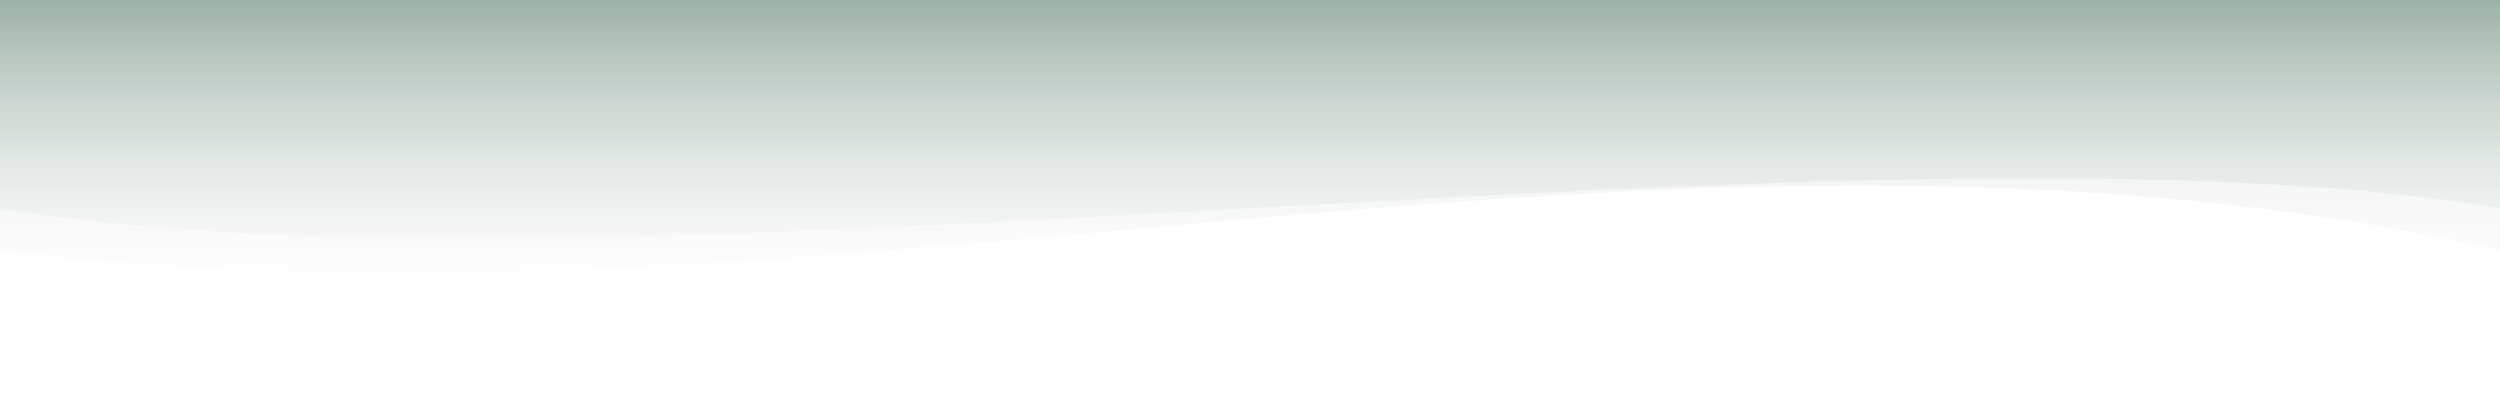 <svg xmlns="http://www.w3.org/2000/svg" viewBox="0 0 1200 200" preserveAspectRatio="none">
  <defs>
    <linearGradient id="grad1" x1="0%" y1="0%" x2="0%" y2="100%">
      <stop offset="0%" stop-color="#617d6e" stop-opacity="0.5"></stop>
      <stop offset="100%" stop-color="#fbfaf8" stop-opacity="0"></stop>
    </linearGradient>
    <linearGradient id="grad2" x1="0%" y1="0%" x2="0%" y2="100%">
      <stop offset="0%" stop-color="#769d88" stop-opacity="0.5"></stop>
      <stop offset="100%" stop-color="#fbfaf8" stop-opacity="0"></stop>
    </linearGradient>
  </defs>

  <path id="wave1" fill="url(#grad1)" d="M0,100 C300,150 900,50 1200,100 L1200,00 L0,0 Z">
    <animate attributeName="d" dur="10s" repeatCount="indefinite" values="
        M0,100 C300,150 900,50 1200,100 L1200,00 L0,0 Z;
        M0,120 C300,80 900,150 1200,120 L1200,00 L0,0 Z;
        M0,100 C300,140 900,60 1200,100 L1200,00 L0,0 Z
      "></animate>
  </path>
  <path id="wave2" fill="url(#grad2)" d="M0,120 C400,170 800,30 1200,120 L1200,00 L0,0 Z" opacity="0.7">
    <animate attributeName="d" dur="8s" repeatCount="indefinite" values="
        M0,120 C400,170 800,30 1200,120 L1200,00 L0,0 Z;
        M0,140 C400,120 800,190 1200,140 L1200,00 L0,0 Z;
        M0,120 C400,160 800,40 1200,120 L1200,00 L0,0 Z
      "></animate>
  </path>
</svg>
